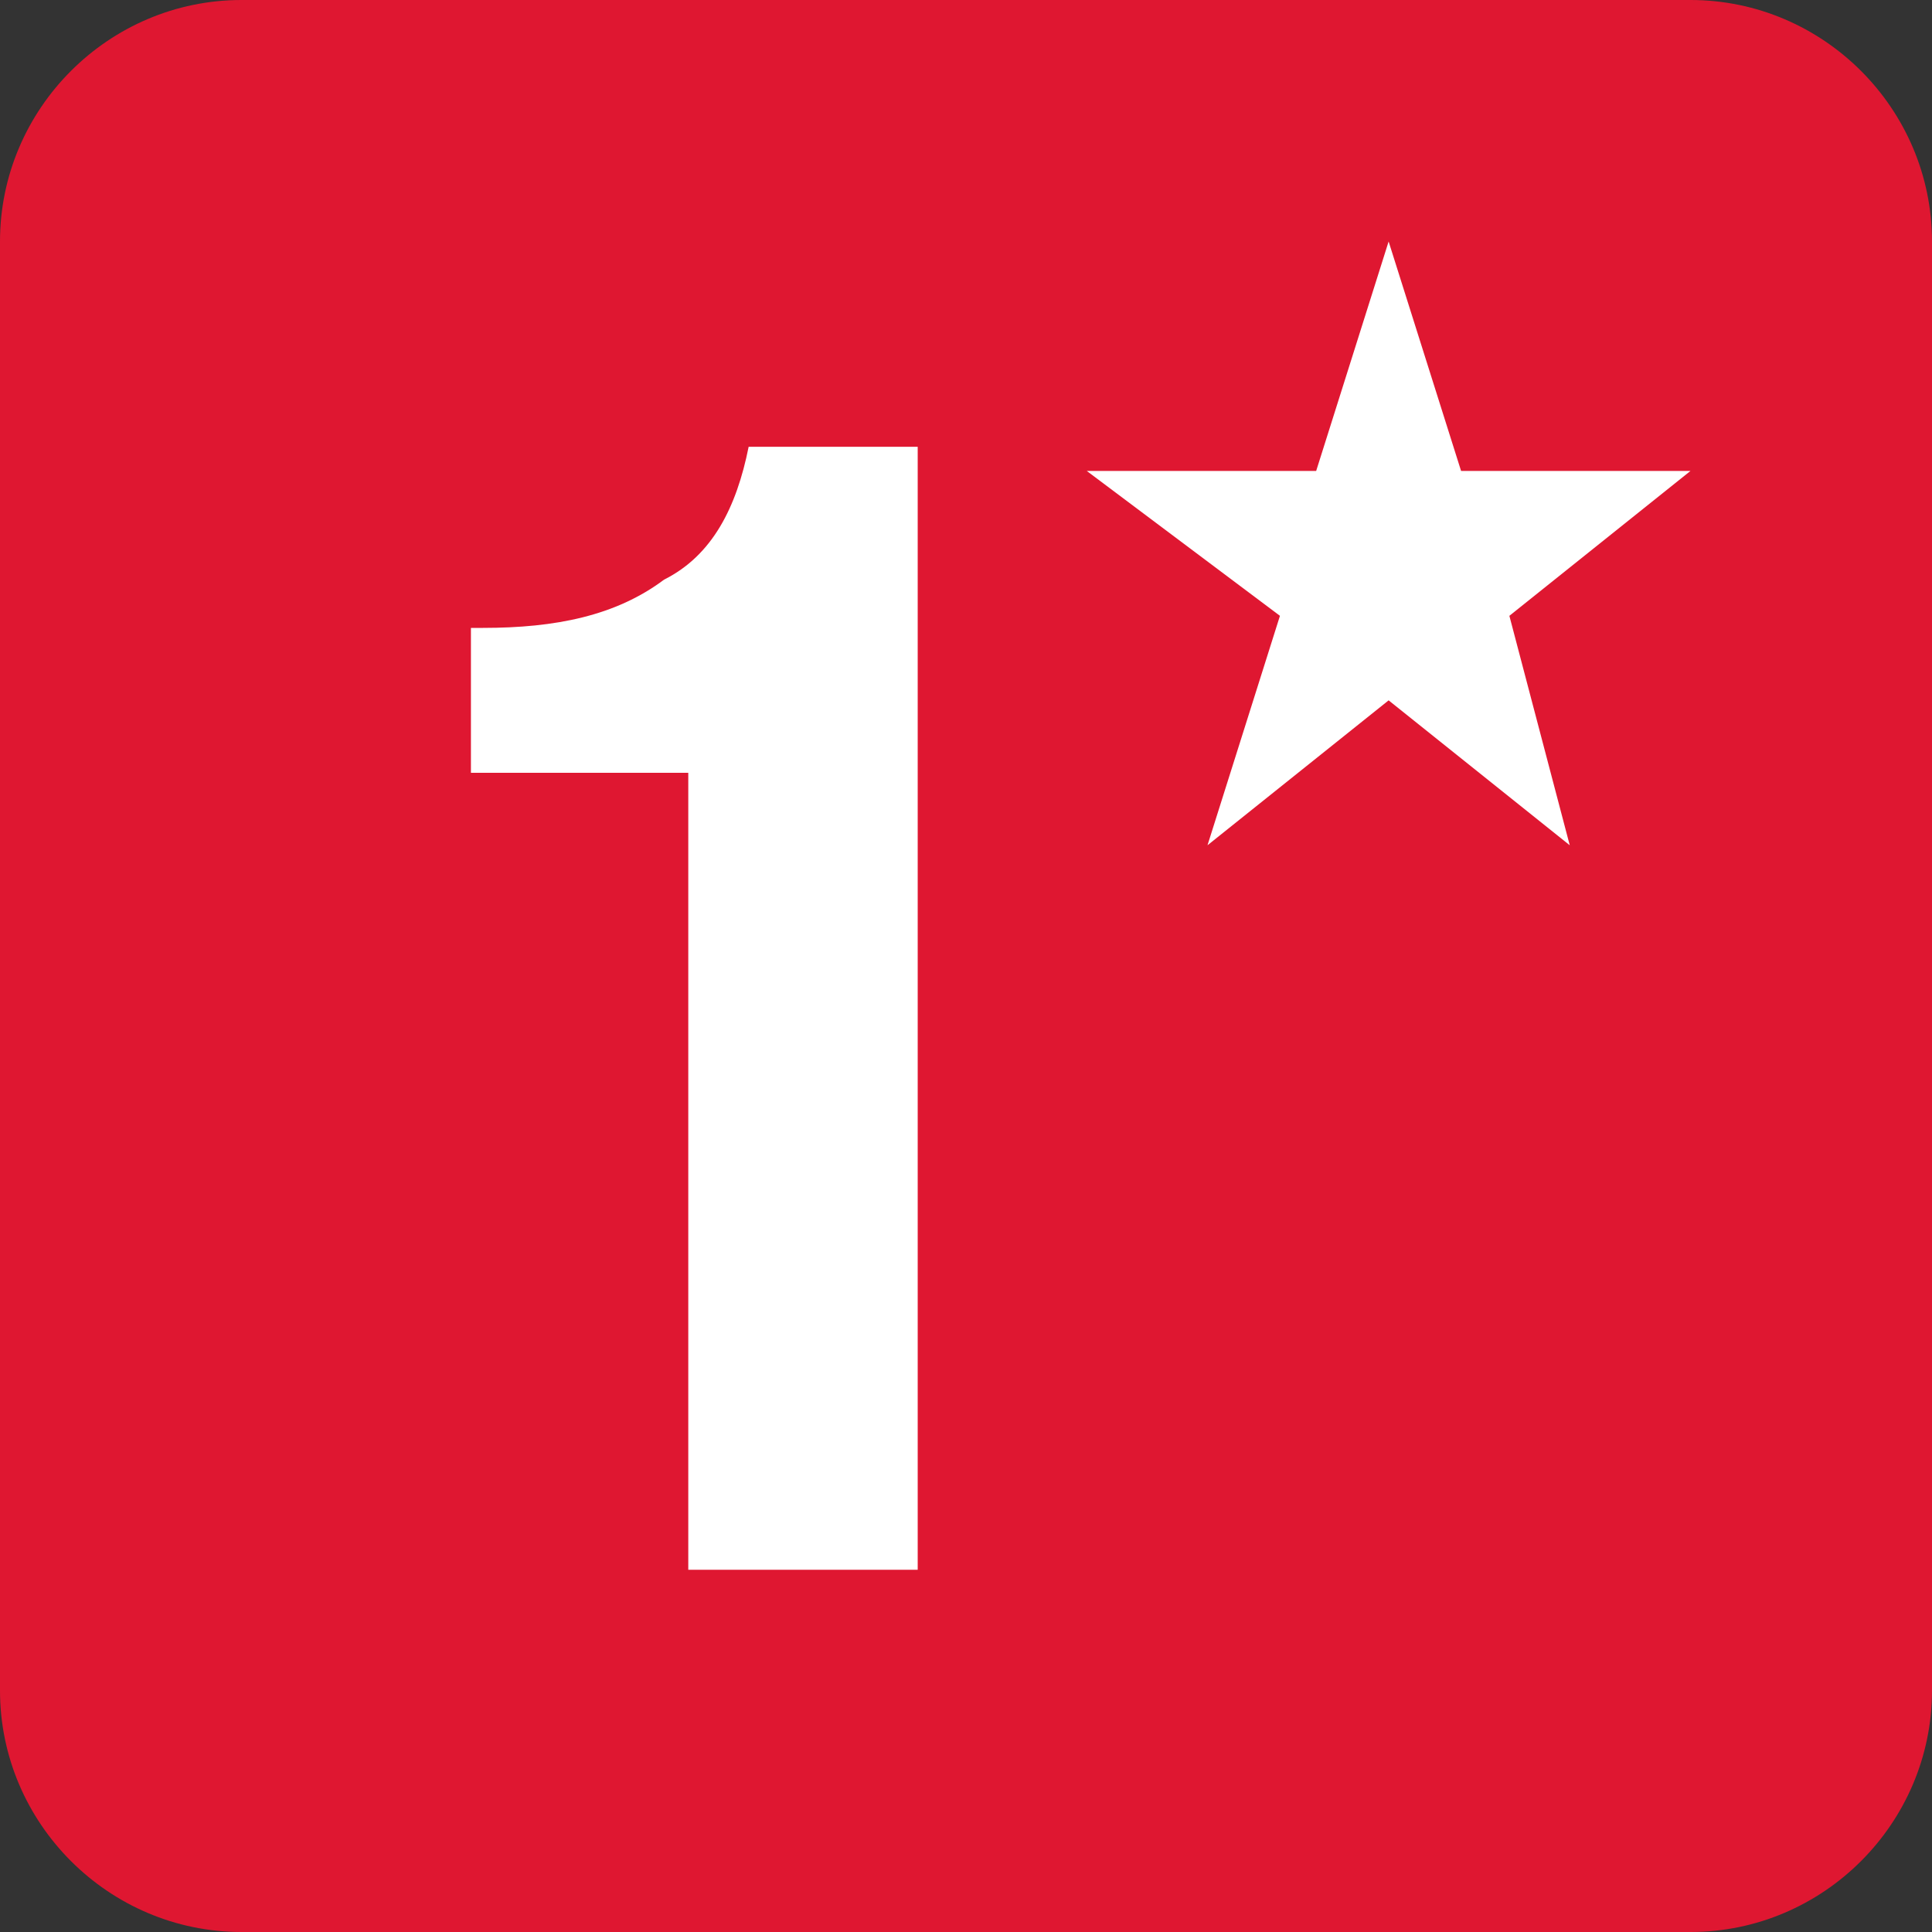 <?xml version="1.0" encoding="utf-8"?>
<!-- Generator: Adobe Illustrator 17.1.0, SVG Export Plug-In . SVG Version: 6.00 Build 0)  -->
<!DOCTYPE svg PUBLIC "-//W3C//DTD SVG 1.1//EN" "http://www.w3.org/Graphics/SVG/1.1/DTD/svg11.dtd">
<svg version="1.1" id="Layer_4" xmlns="http://www.w3.org/2000/svg" xmlns:xlink="http://www.w3.org/1999/xlink" x="0px" y="0px"
	 width="16px" height="16px" viewBox="0 0 16 16" enable-background="new 0 0 16 16" xml:space="preserve">
<rect x="0" y="0" width="16" height="16" fill="#333333" stroke="none"/>
<path fill-rule="evenodd" clip-rule="evenodd" fill="#DF1731" d="M2,0h12c1.1,0,2,0.9,2,2v12c0,1.1-0.9,2-2,2H2c-1.1,0-2-0.9-2-2V2
	C0,0.9,0.9,0,2,0z"/>
<path fill="#FFFFFF" d="M5.7,6.4H3.9V5.2H4c0.6,0,1.1-0.1,1.5-0.4c0.4-0.2,0.6-0.6,0.7-1.1h1.4V13H5.7V6.4z"/>
<path fill="#FFFFFF" d="M11.5,2l0.6,1.9l1.9,0l-1.5,1.2L13,7l-1.5-1.2L10,7l0.6-1.9L9,3.9l1.9,0L11.5,2z"/>
</svg>
